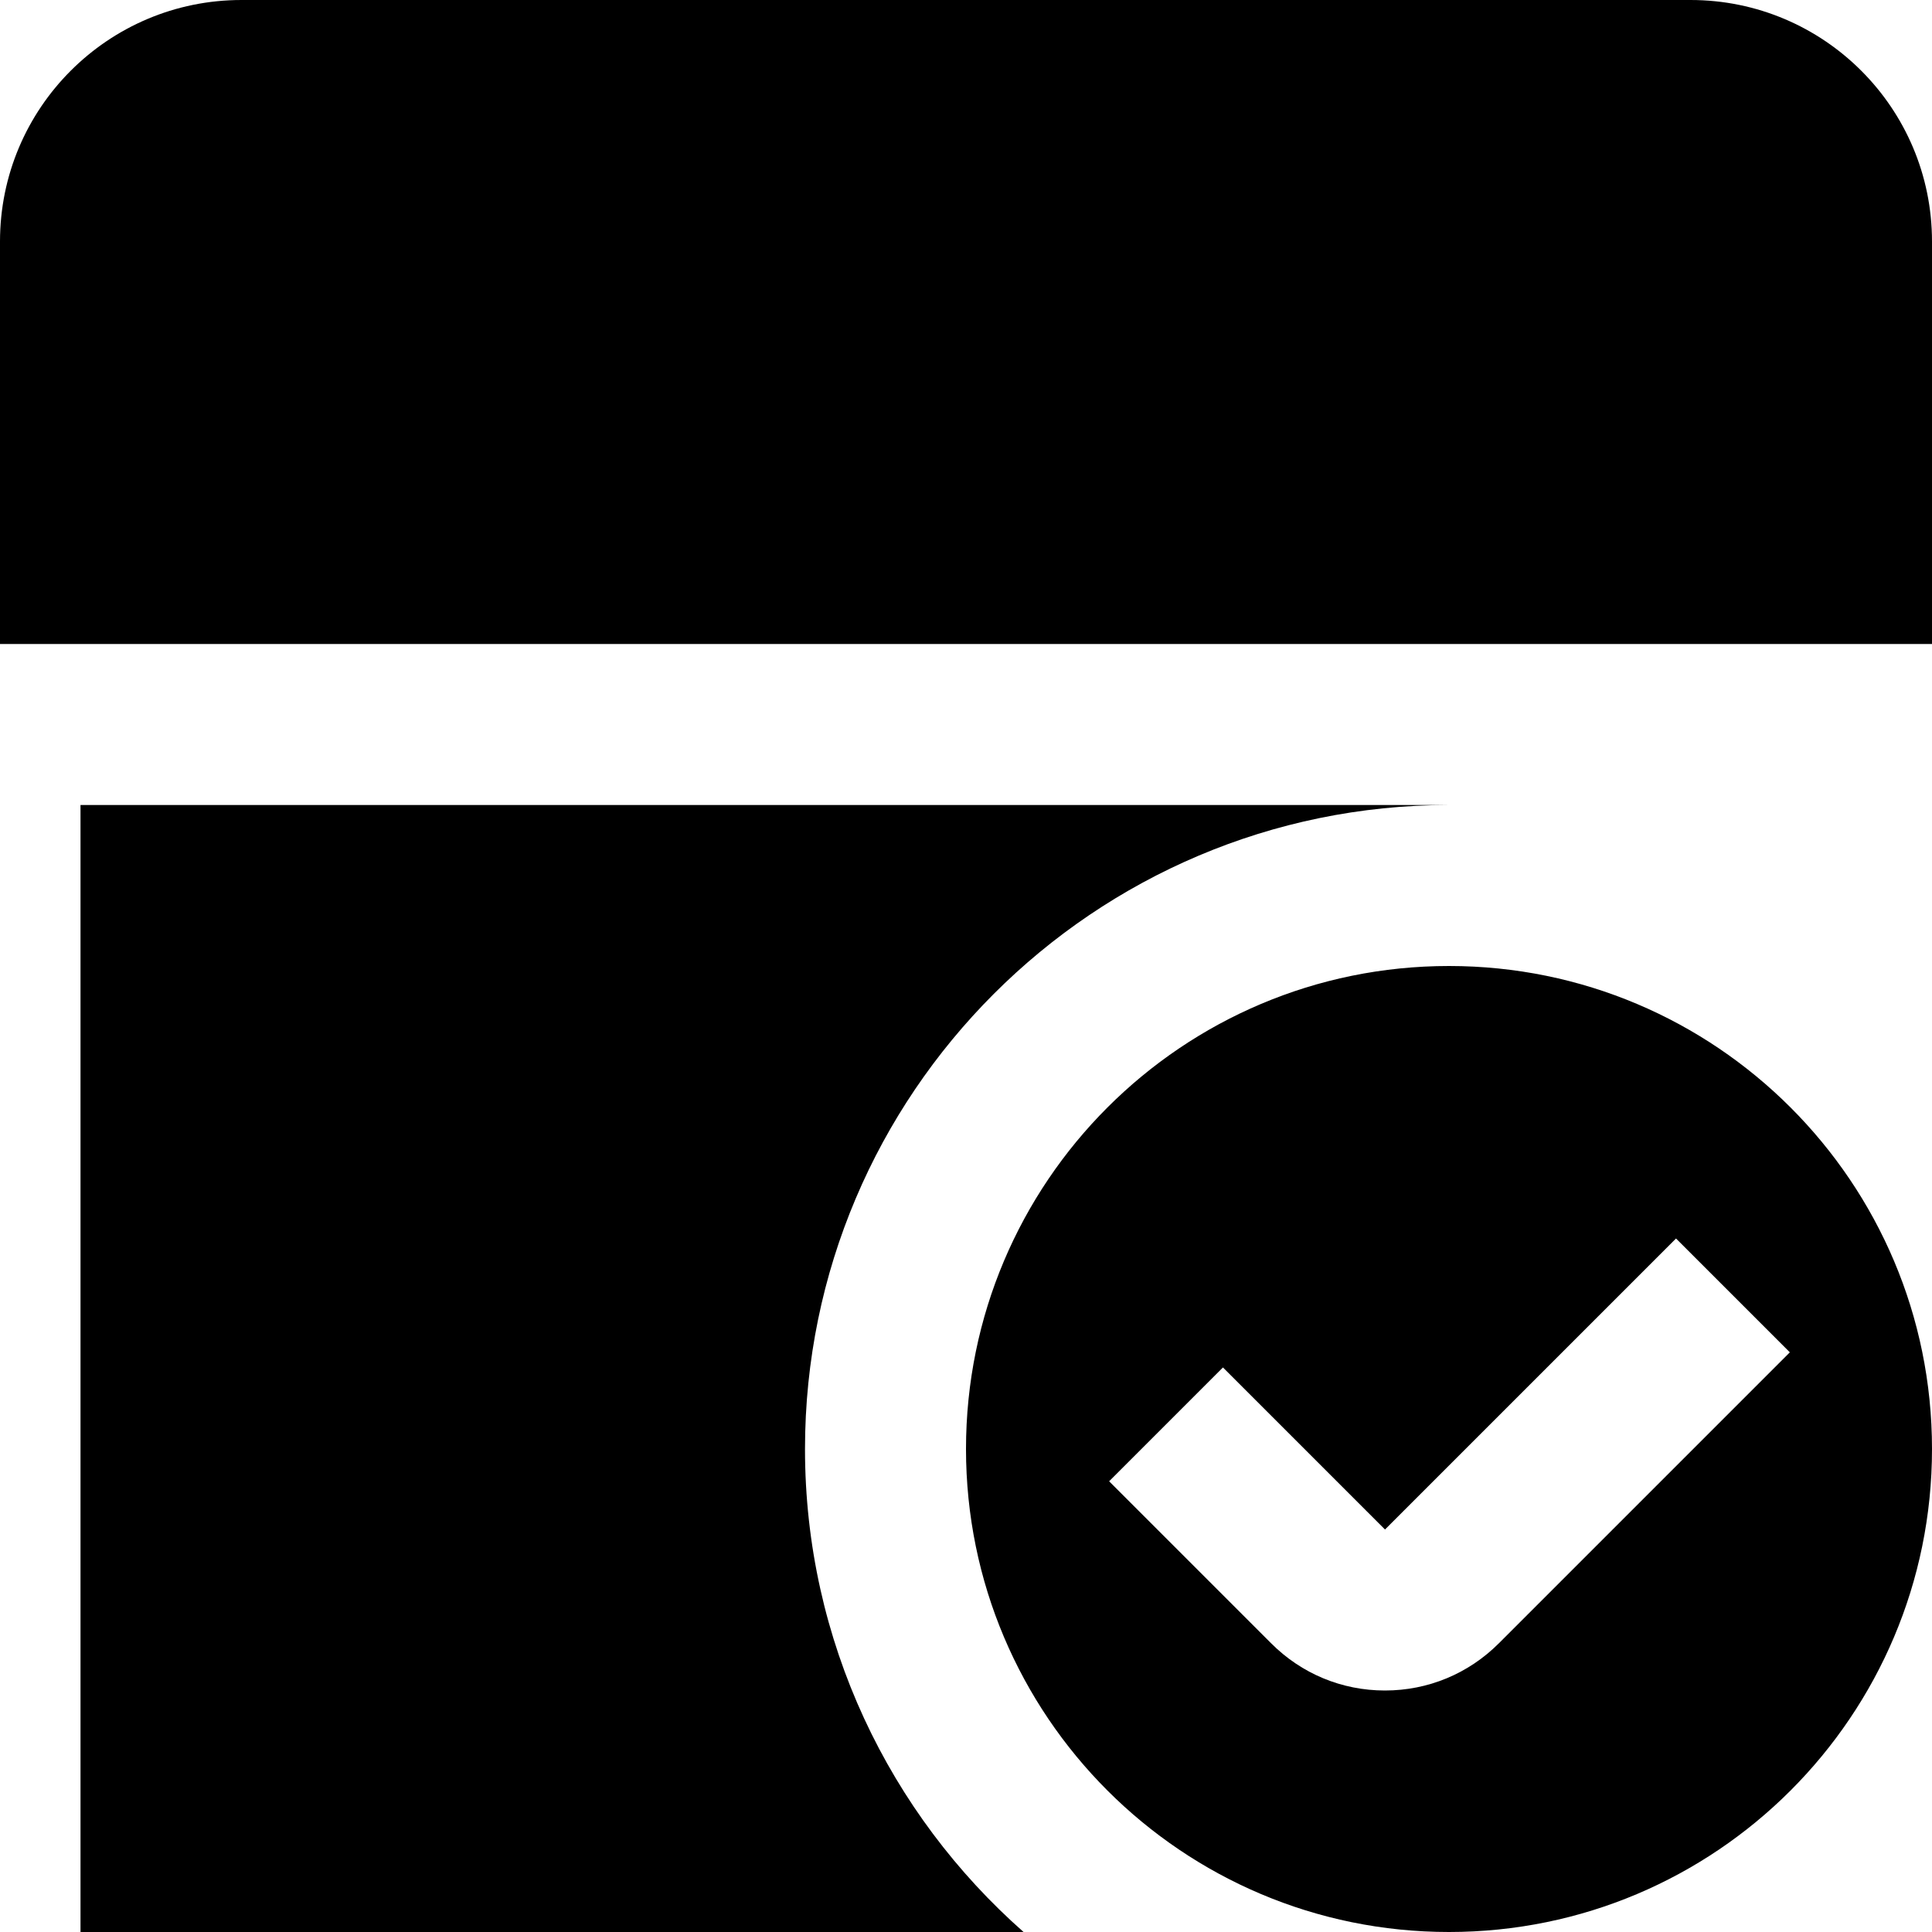 <?xml version="1.0" encoding="UTF-8"?>
<svg xmlns="http://www.w3.org/2000/svg" id="Layer_1" data-name="Layer 1" viewBox="0 0 24 24">
  <path d="m18,12c-3.314,0-6,2.686-6,6s2.686,6,6,6,6-2.686,6-6-2.686-6-6-6Zm.619,8.414c-.378.378-.88.586-1.414.586h-.002c-.534,0-1.036-.209-1.413-.587l-2.012-2.012,1.414-1.414,2.013,2.013,3.615-3.615,1.414,1.414-3.615,3.615Zm5.381-12.414H0V3C0,1.343,1.343,0,3,0h18c1.657,0,3,1.343,3,3v5Zm-11.285,16H1v-14h17c-4.411,0-8,3.589-8,8,0,2.387,1.051,4.533,2.715,6Z"/>
</svg>
